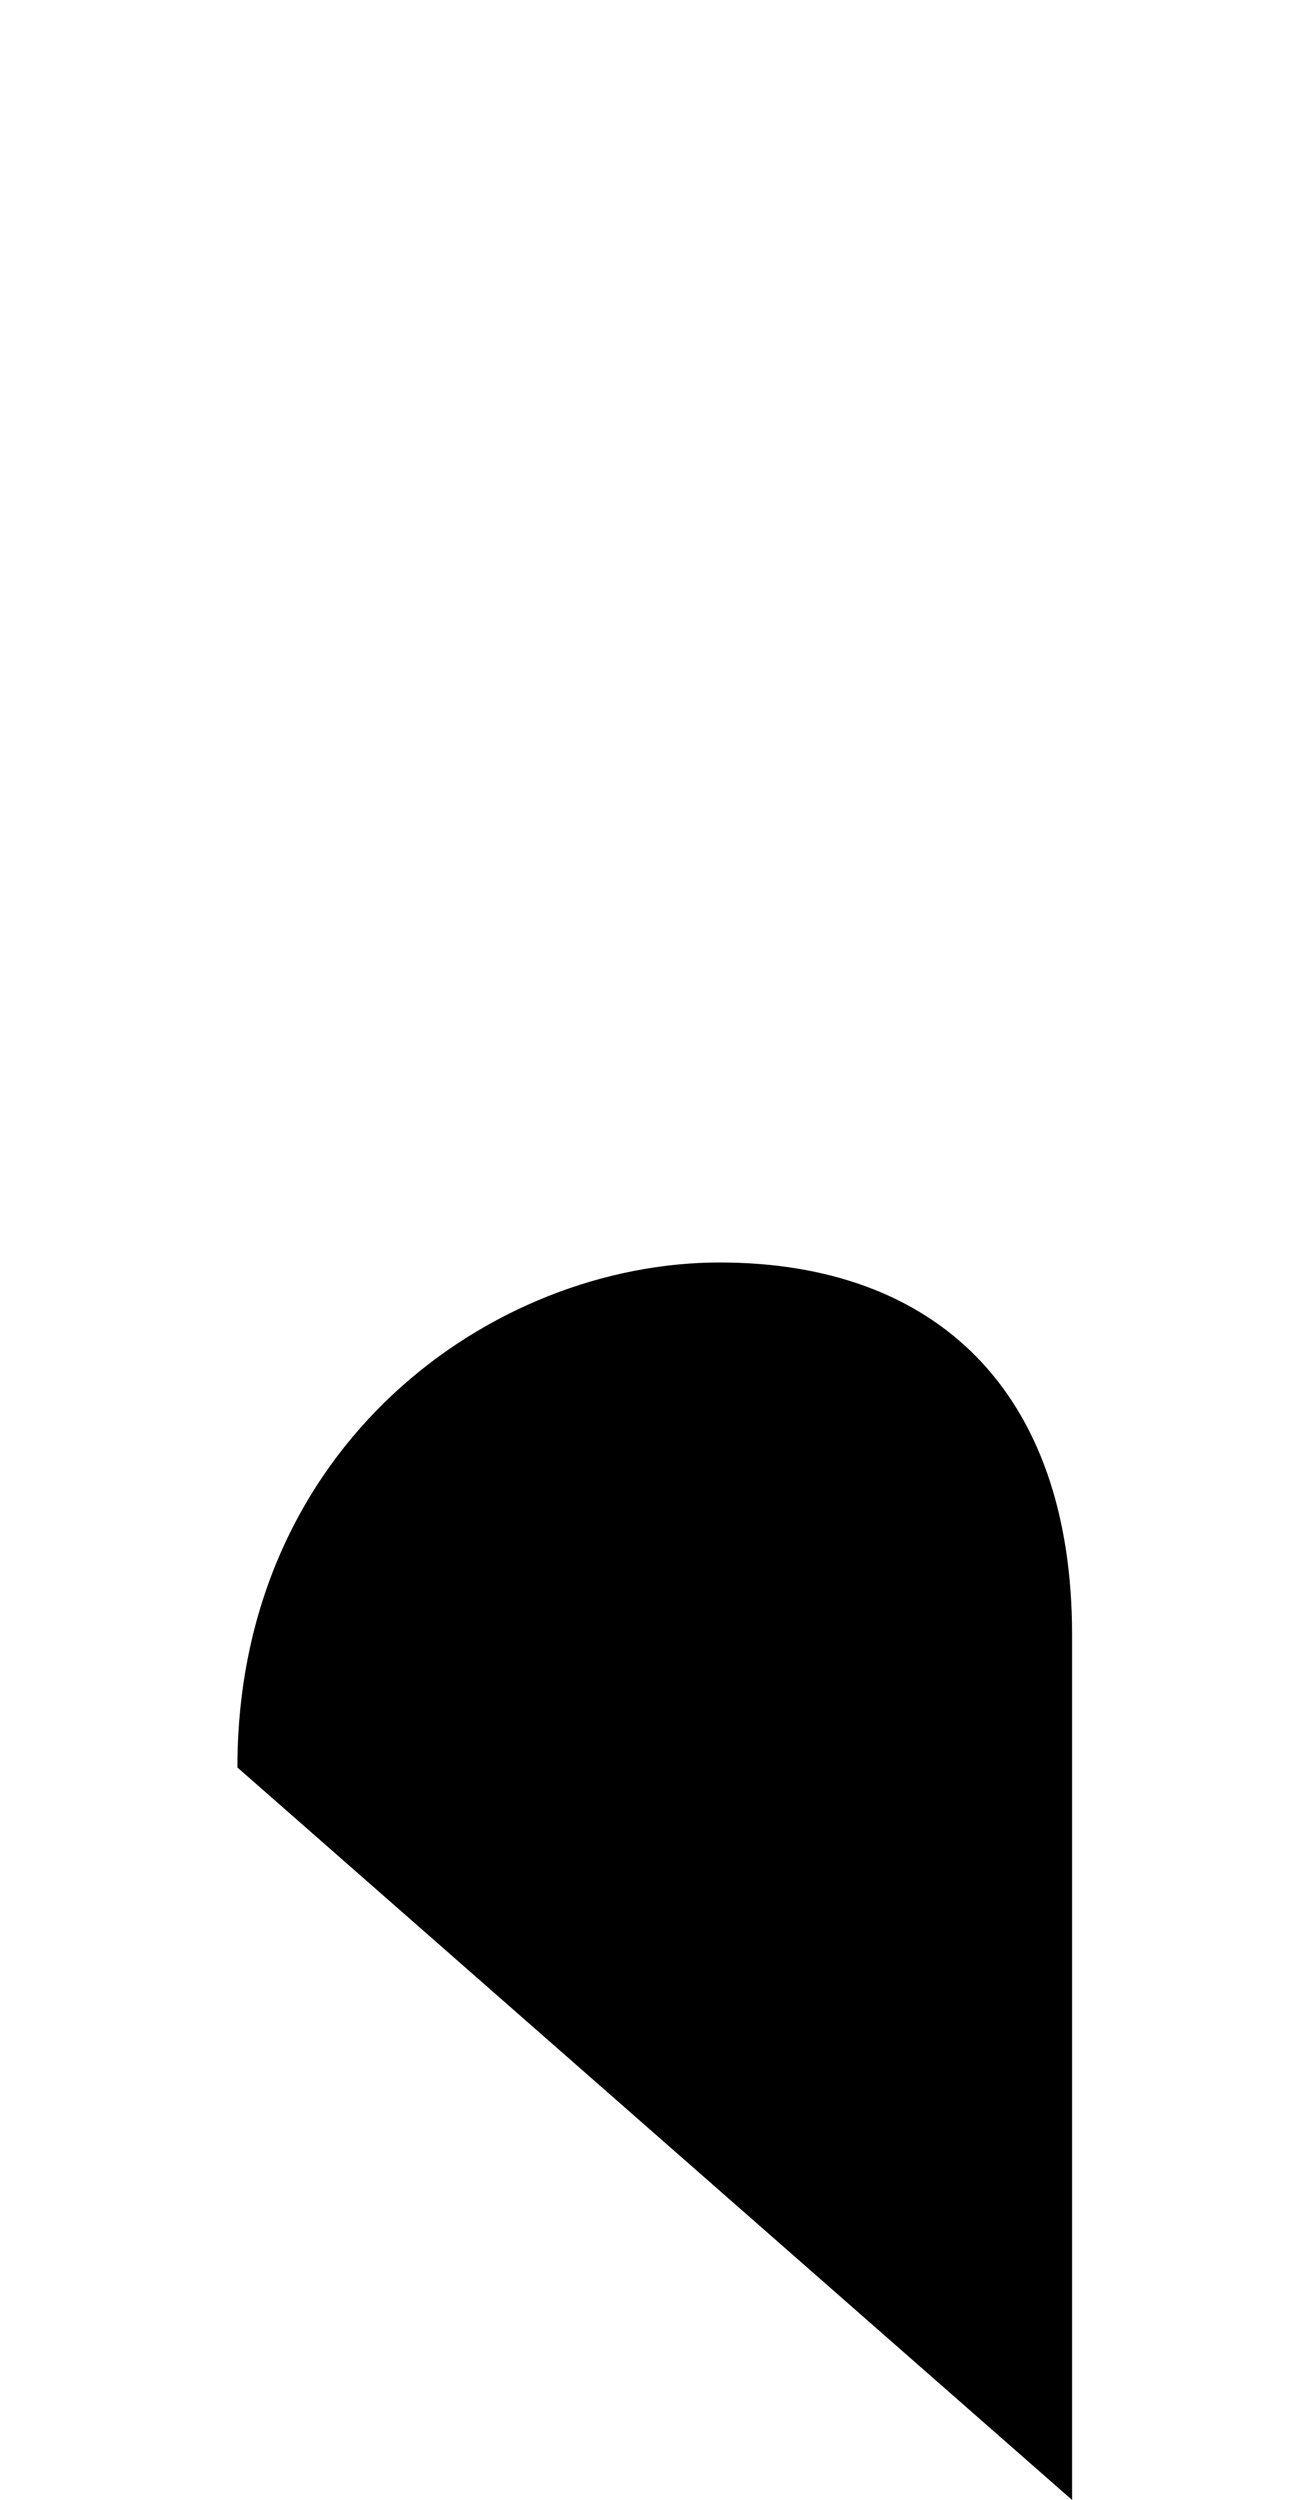 <svg xmlns="http://www.w3.org/2000/svg" viewBox="0 0 519 1000"><path d="M429,1000v-346c0-98-55-149-141-149c-91,0-193,73-193,202M95,300v700"></path><path fill="none" d="M146,1056c0,84,63,129,117,129c54,0,116-45,116-129"></path></svg>